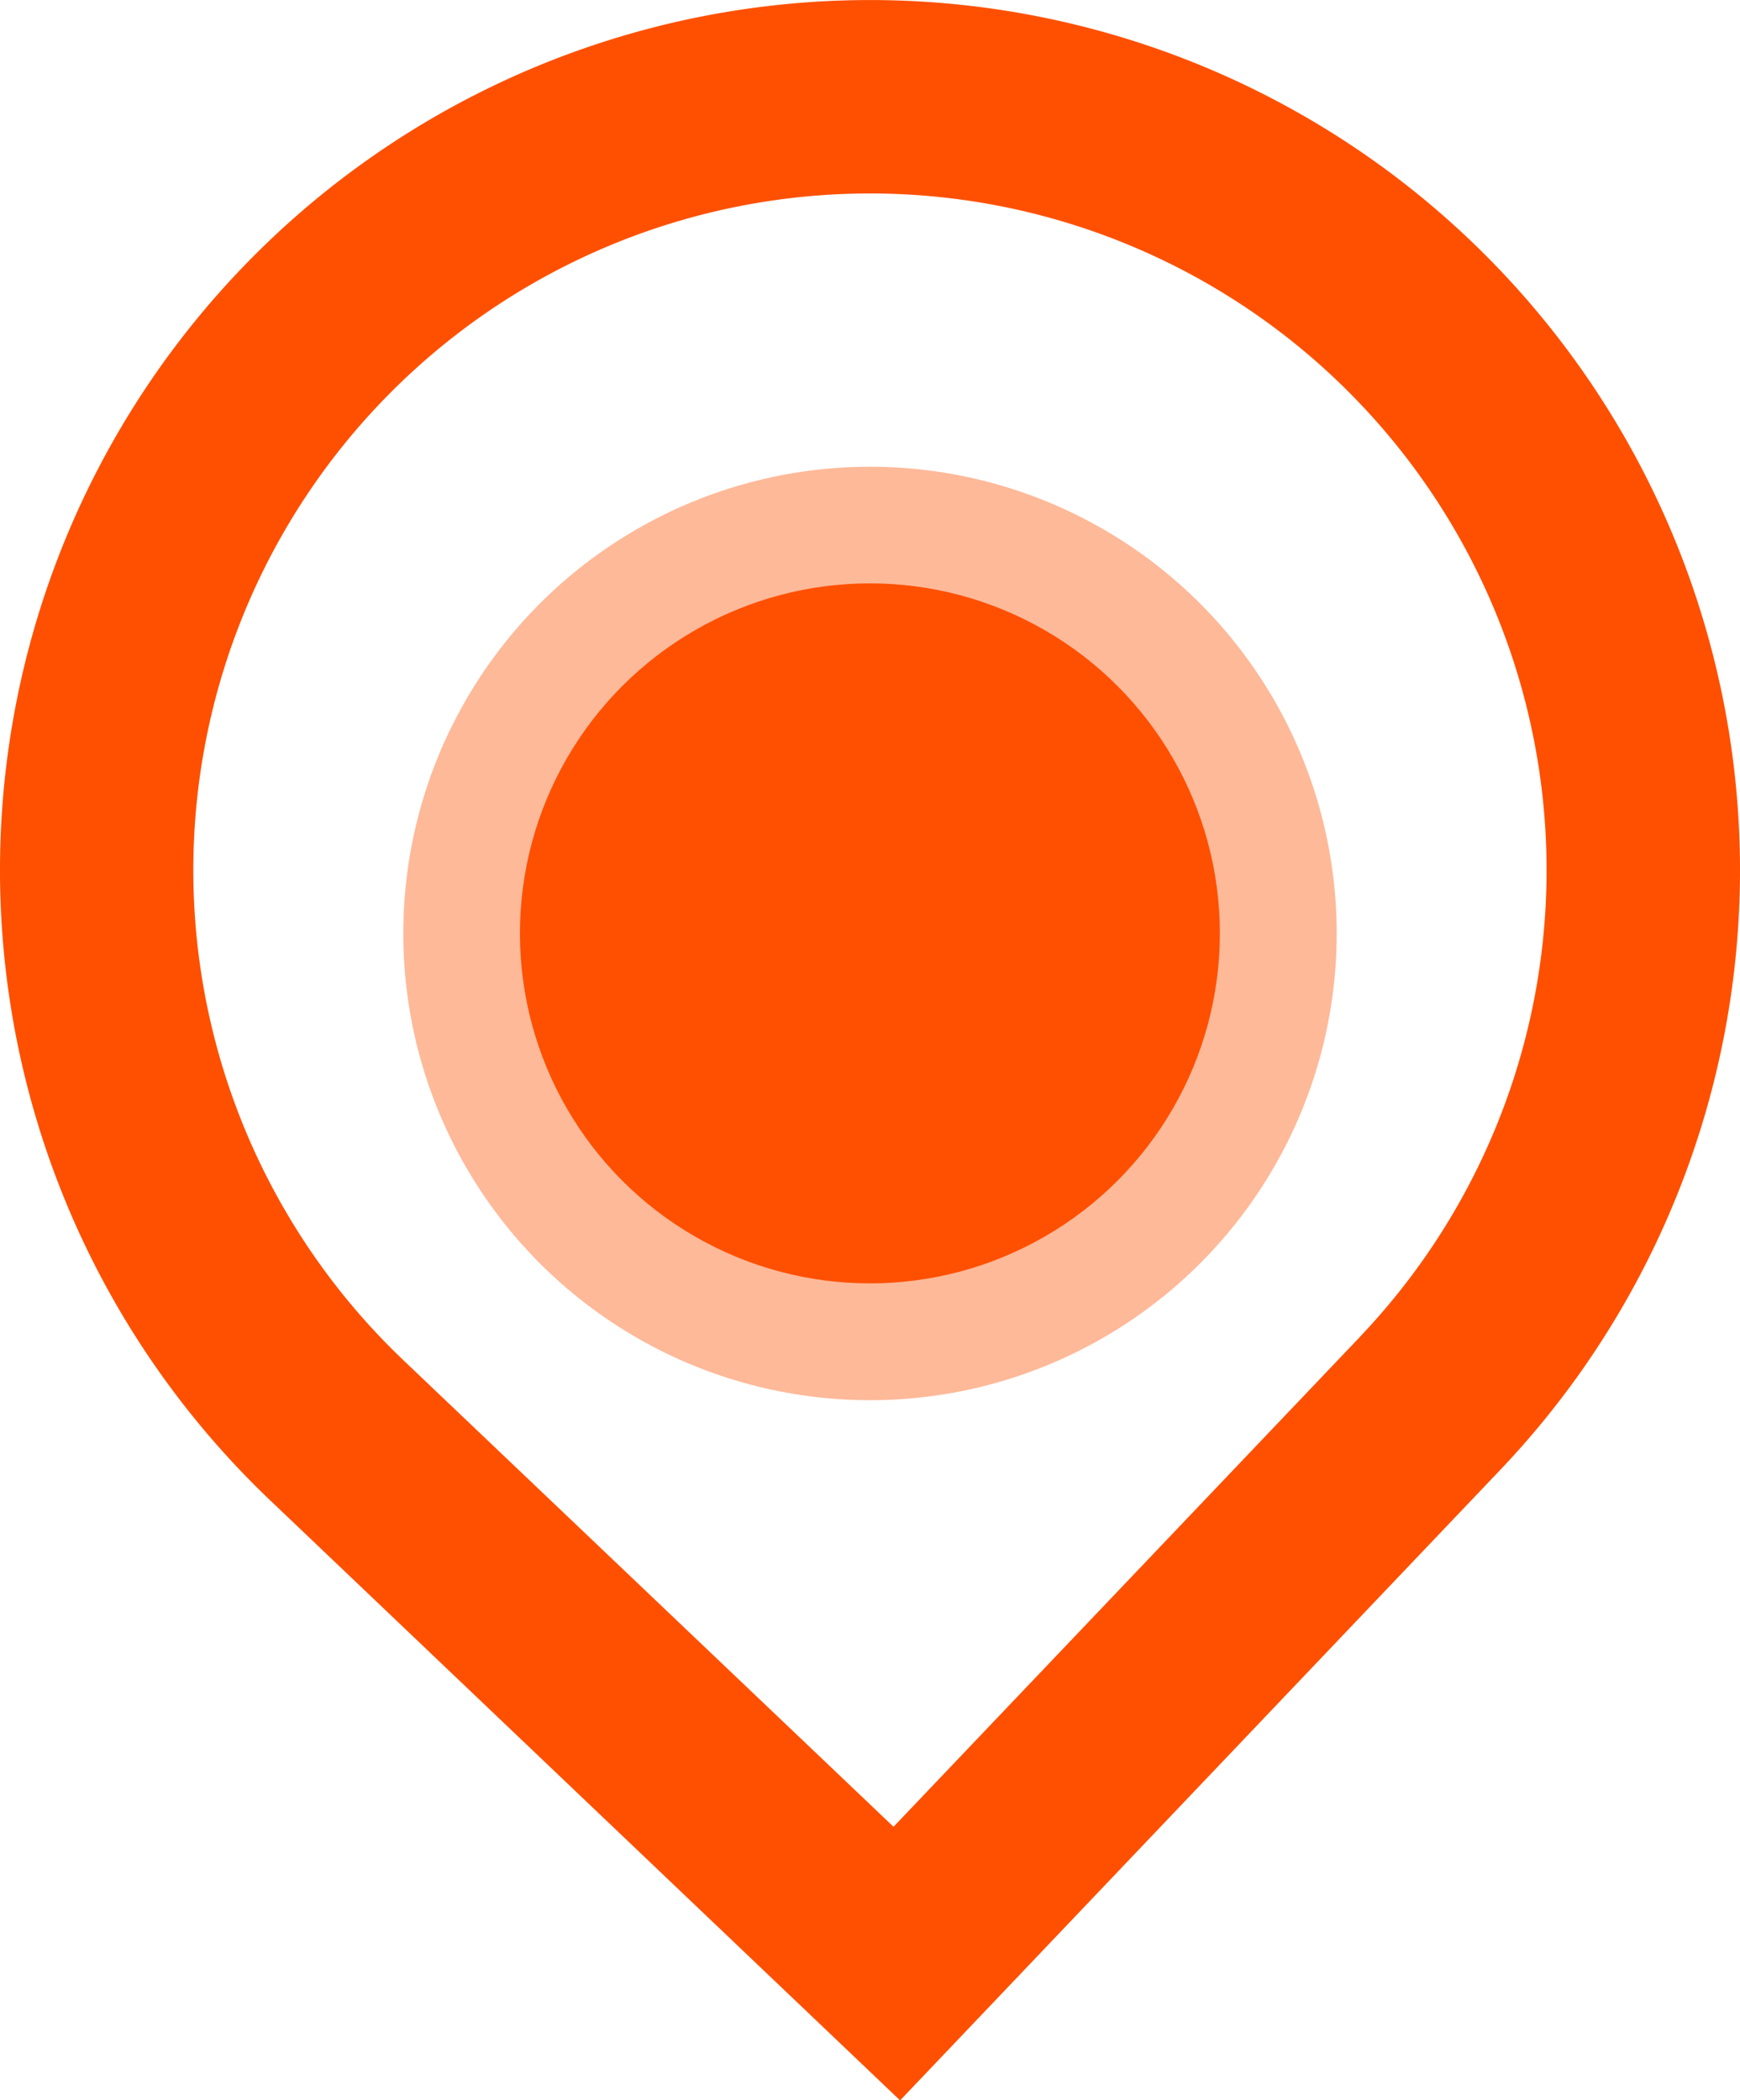 <svg xmlns="http://www.w3.org/2000/svg" width="17.978" height="21.698" viewBox="0 0 17.978 21.698">
  <g id="Grupo_2131" data-name="Grupo 2131" transform="translate(-44.543 -118)">
    <g id="Grupo_9" data-name="Grupo 9" transform="translate(44.543 118)">
      <path id="Caminho_983" data-name="Caminho 983" d="M5.791,16.5A8.989,8.989,0,1,1,18.5,16.187L12.3,22.7ZM17.053,14.81l-4.821,5.063L7.168,15.053a6.991,6.991,0,1,1,9.884-.243Z" transform="translate(-3 -1)" fill="#fe5000" fill-rule="evenodd"/>
    </g>
    <g id="Grupo_1892" data-name="Grupo 1892" transform="translate(48.71 122.822)">
      <circle id="Elipse_536" data-name="Elipse 536" cx="4.822" cy="4.822" r="4.822" fill="#fe5000" opacity="0.4"/>
      <circle id="Elipse_535" data-name="Elipse 535" cx="3.616" cy="3.616" r="3.616" transform="translate(1.205 1.205)" fill="#fe5000"/>
    </g>
  </g>
</svg>
